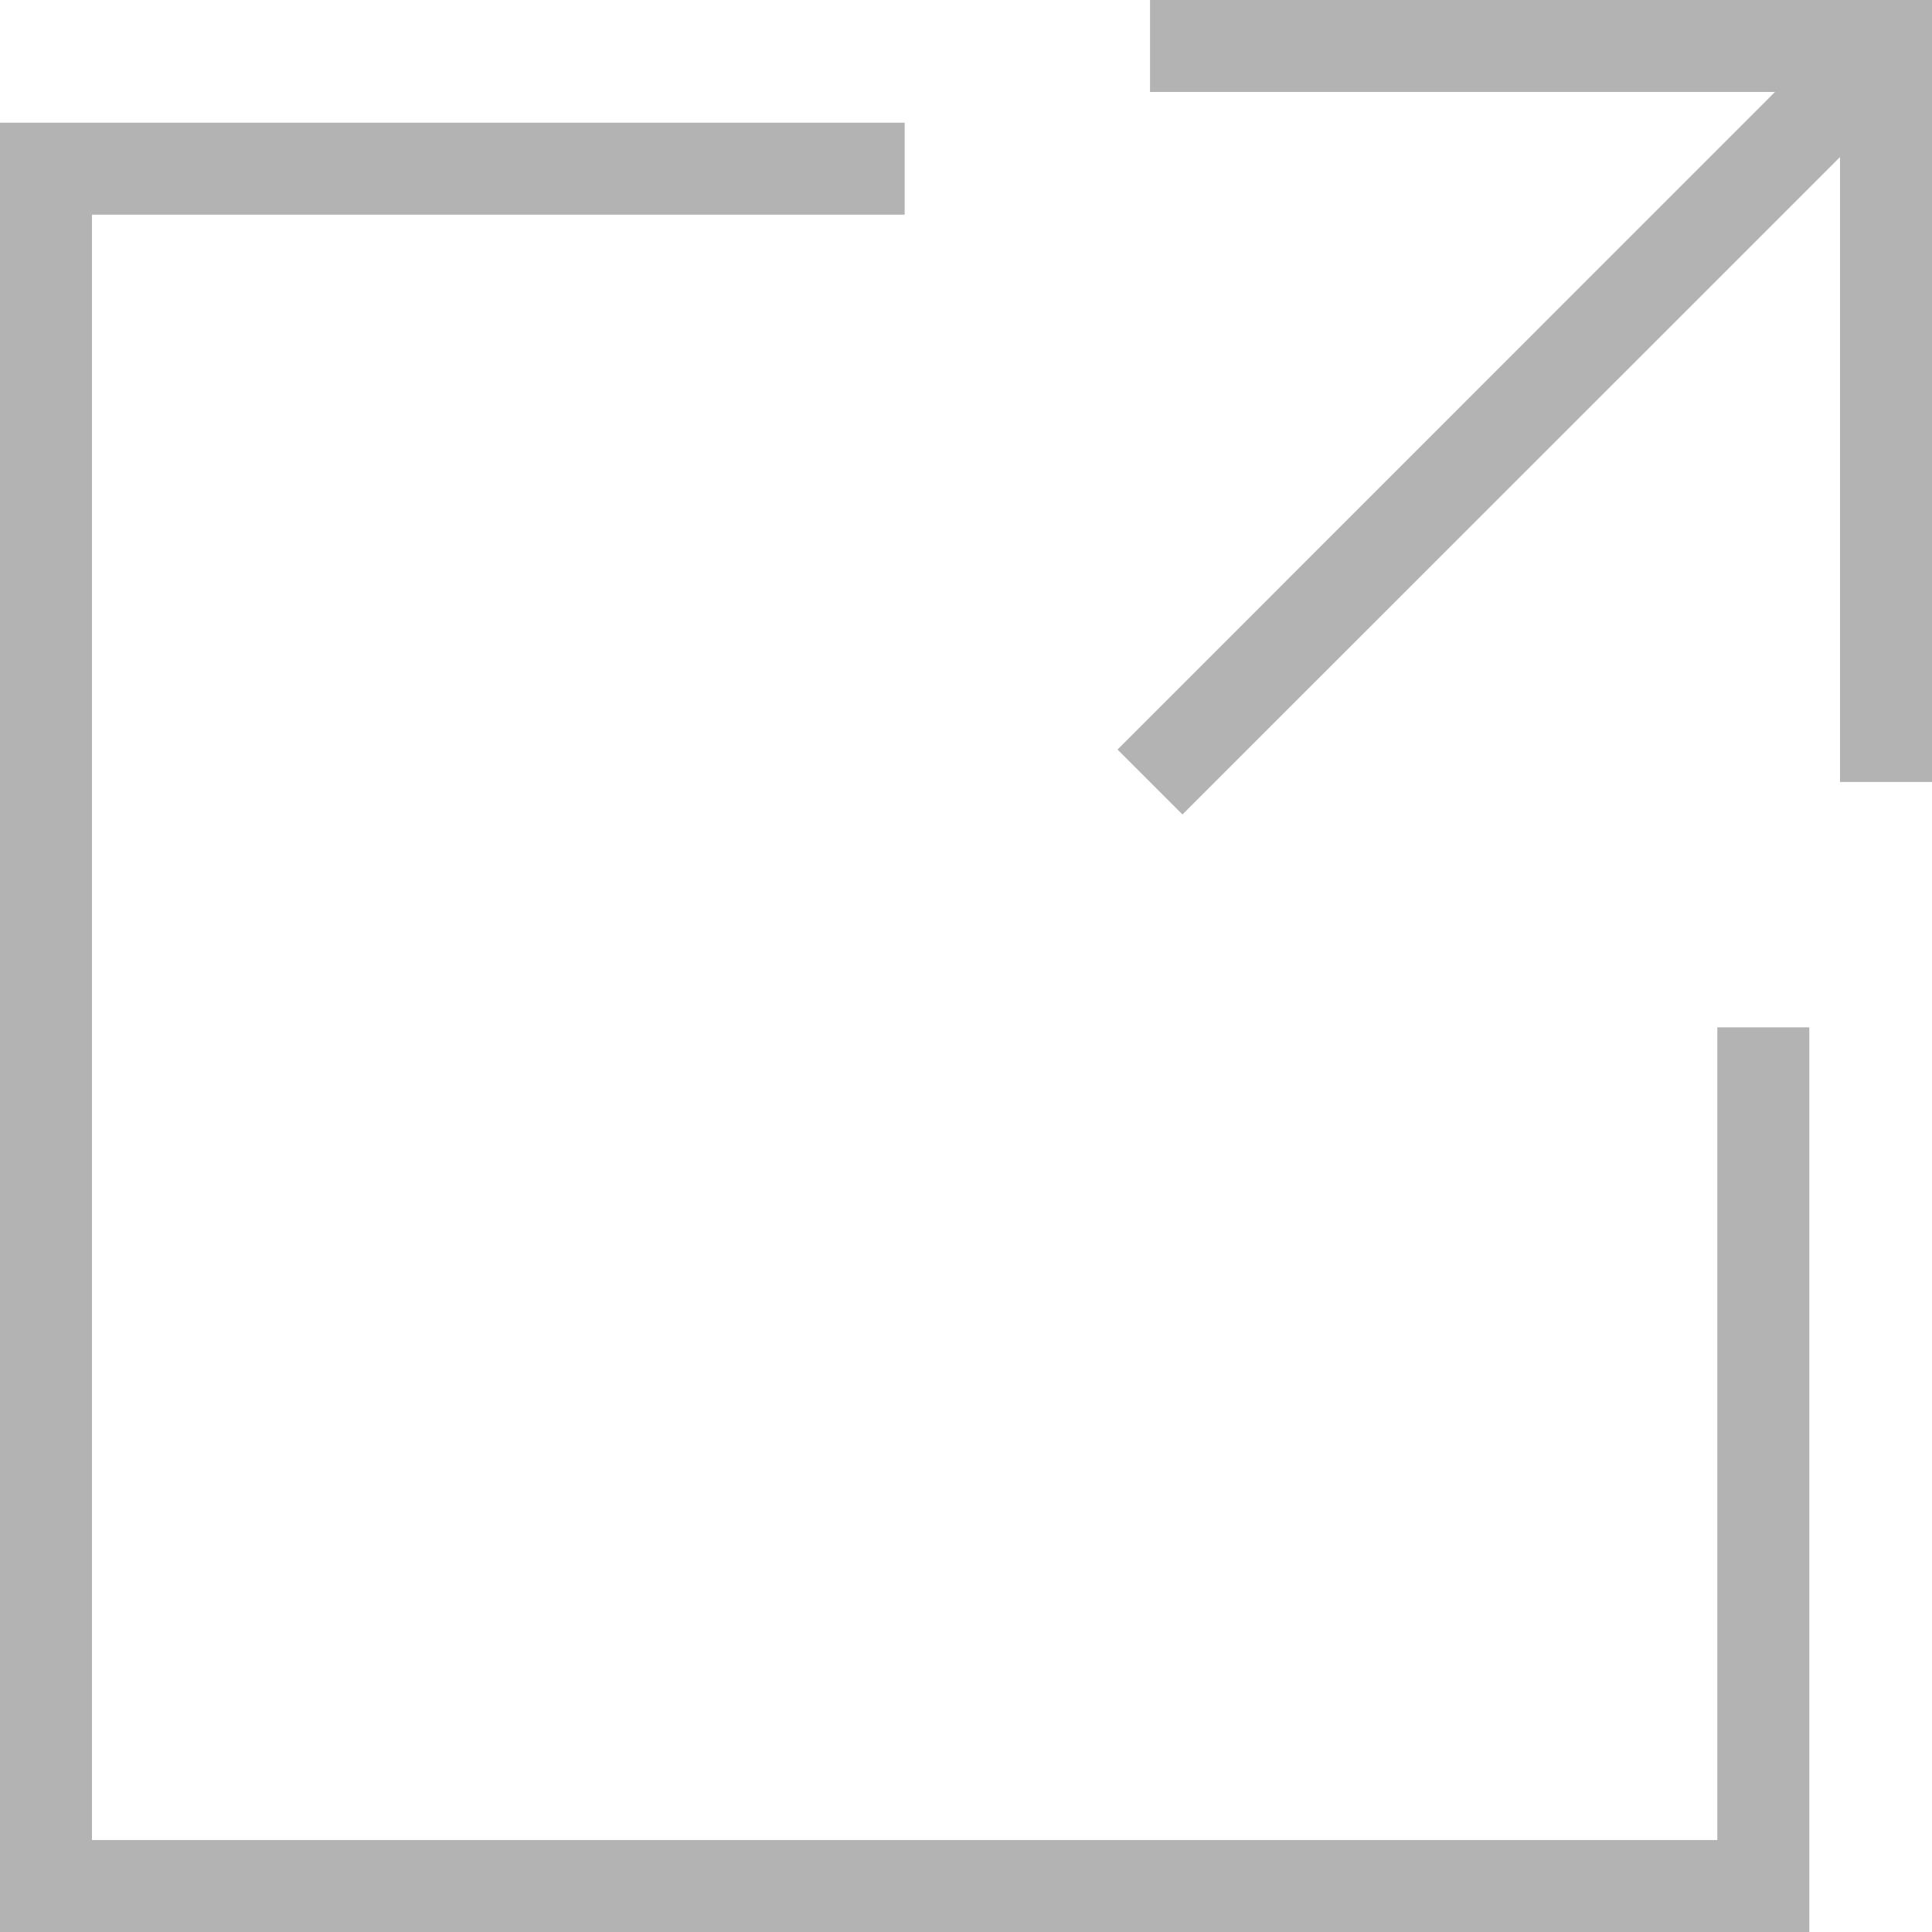 <svg width="28" height="28" viewBox="0 0 28 28" fill="none" xmlns="http://www.w3.org/2000/svg">
<path d="M28 11.333V0H16.667V1.333H25.724L16.196 10.863L17.137 11.804L26.667 2.276V11.333L28 11.333Z" fill="#B3B3B3"/>
<path d="M0 28H26.222V14.889H24.889V26.667H1.333V3.111H13.111V1.778H0V28Z" fill="#B3B3B3"/>
</svg>
